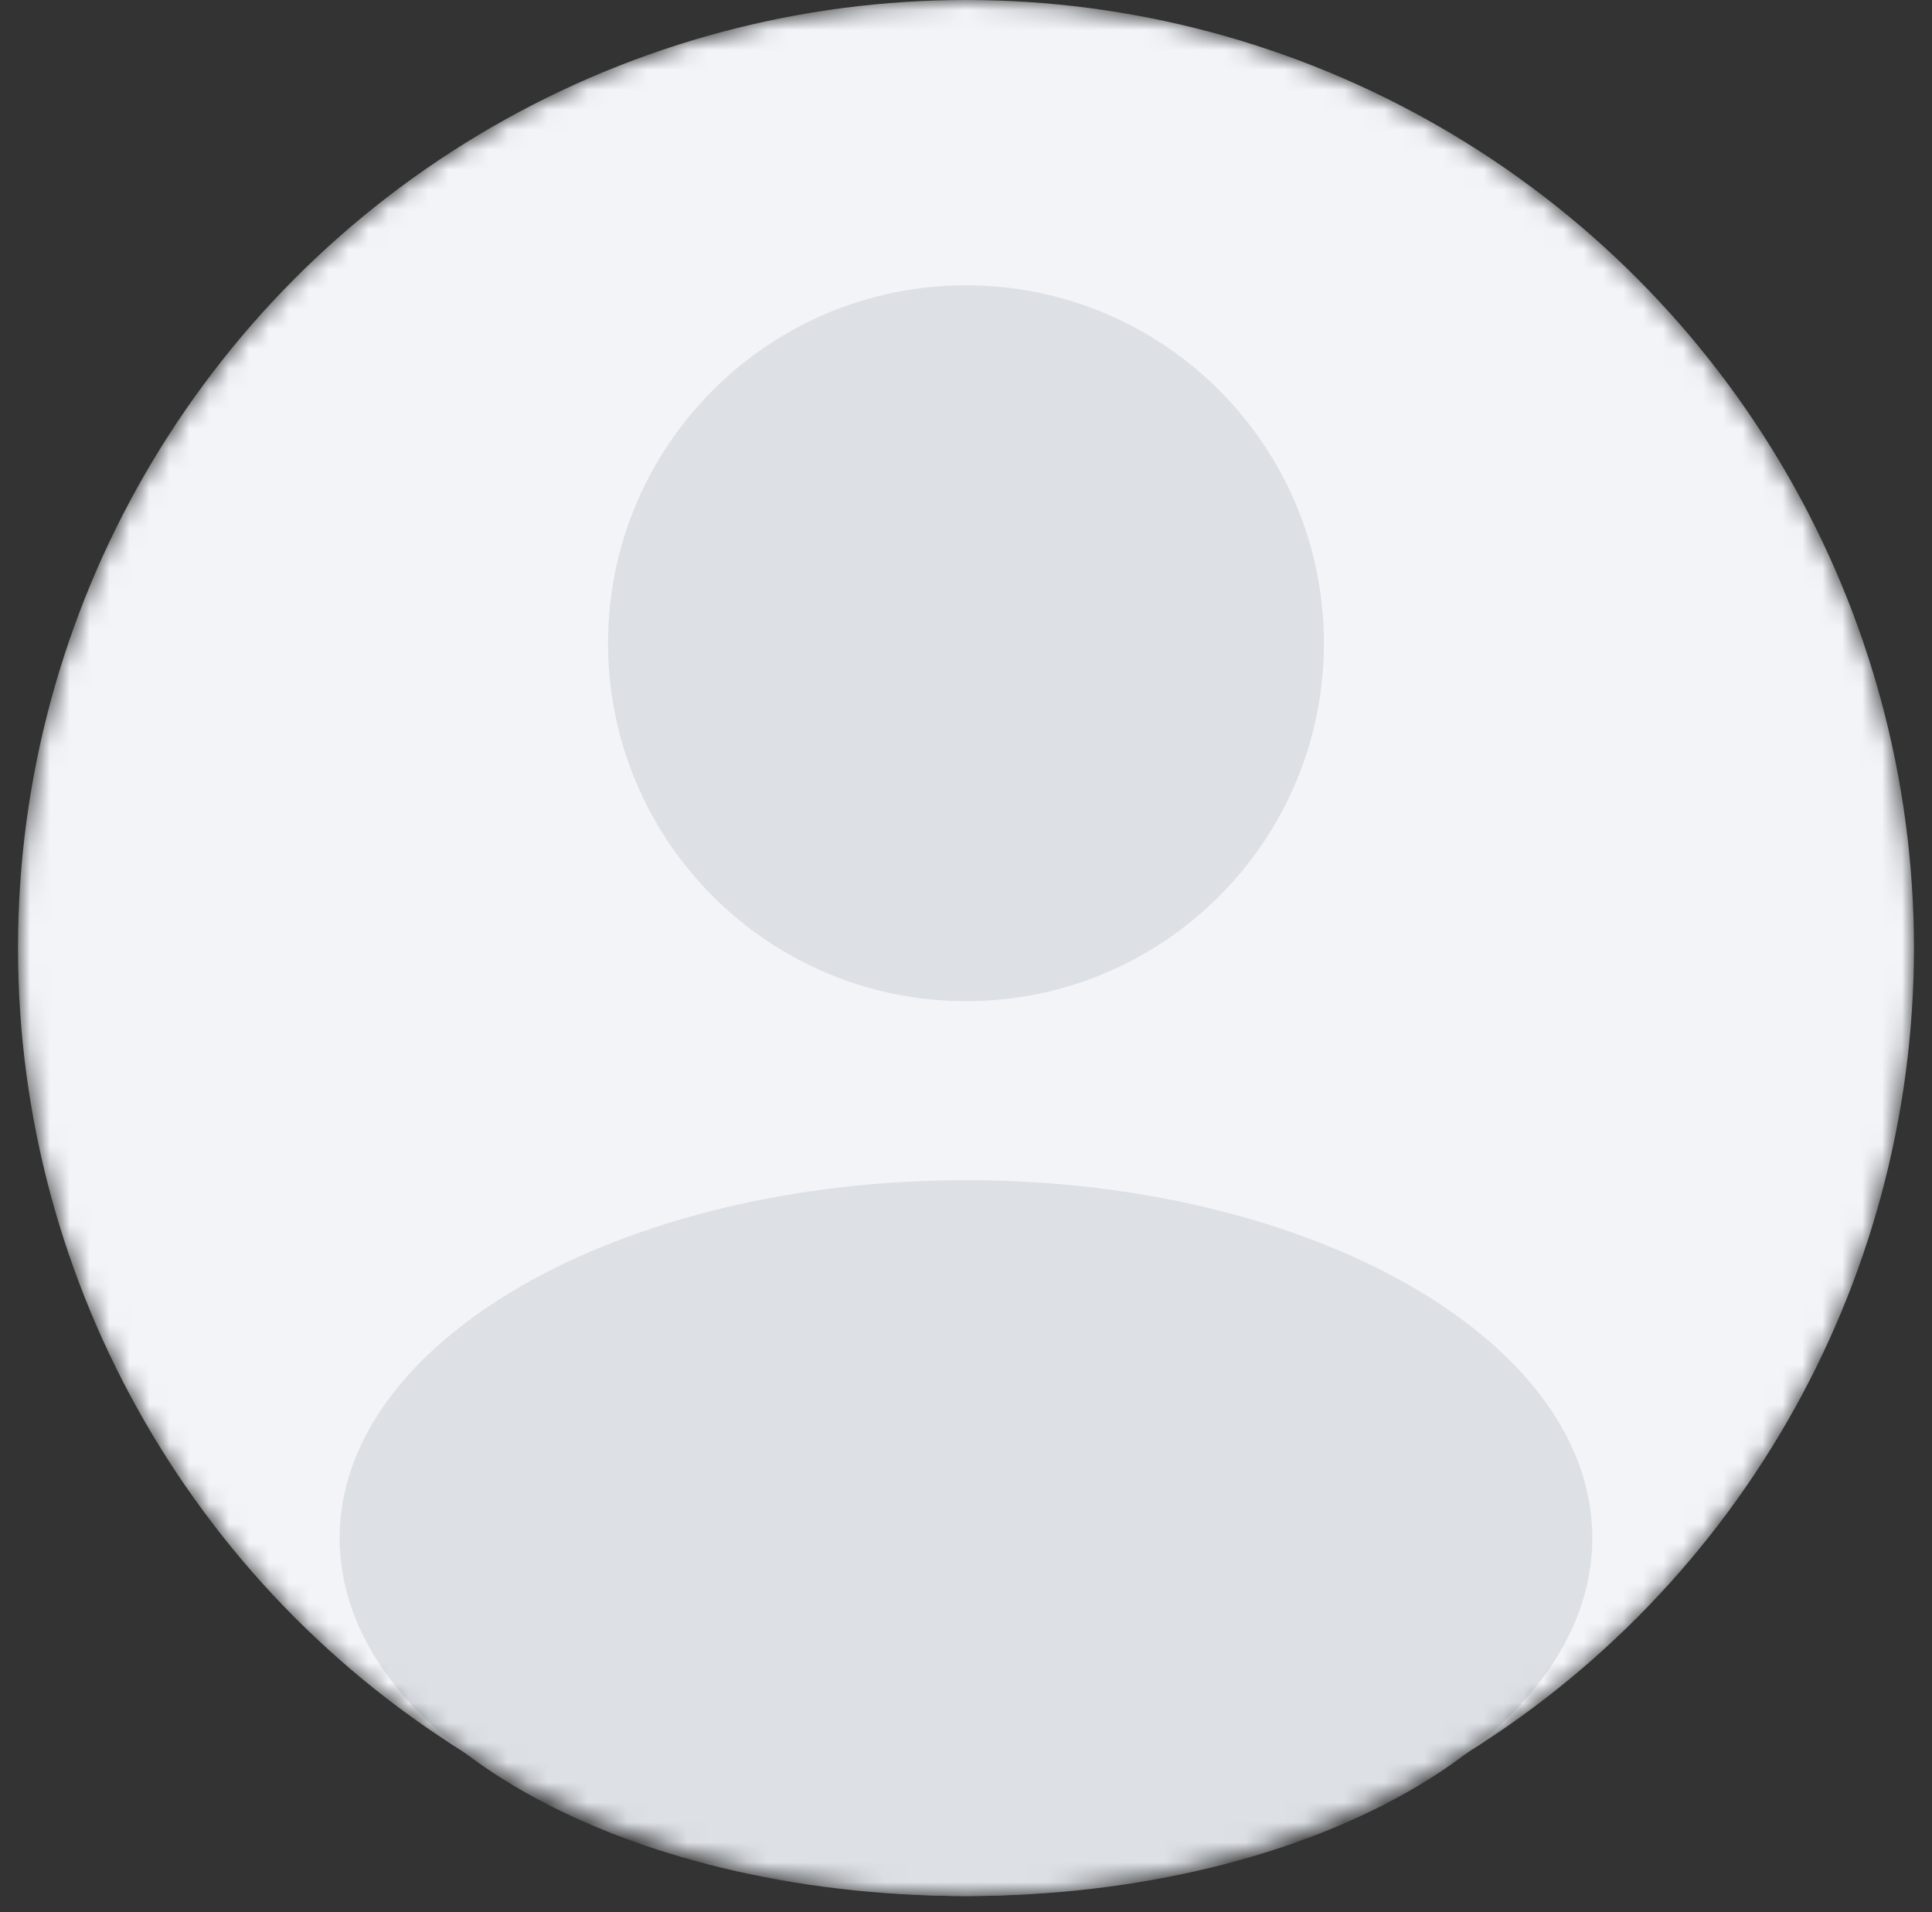 <svg width="97" height="96" viewBox="0 0 97 96" fill="none" xmlns="http://www.w3.org/2000/svg">
<rect x="0" y="0" width="97" height="96" fill="#333333" stroke="none"/>
<mask id="mask0_1210_1339" style="mask-type:alpha" maskUnits="userSpaceOnUse" x="0" y="0" width="97" height="96">
<circle cx="48.499" cy="47.595" r="47.595" fill="#DDE1E6"/>
</mask>
<g mask="url(#mask0_1210_1339)">
<circle cx="48.499" cy="47.595" r="47.595" fill="#F2F4F8"/>
<path fill-rule="evenodd" clip-rule="evenodd" d="M48.5 50.264C58.424 50.264 66.47 42.218 66.47 32.294C66.47 22.369 58.424 14.323 48.5 14.323C38.575 14.323 30.529 22.369 30.529 32.294C30.529 42.218 38.575 50.264 48.5 50.264ZM48.499 95.19C65.867 95.19 79.947 87.144 79.947 77.219C79.947 67.295 65.867 59.249 48.499 59.249C31.131 59.249 17.051 67.295 17.051 77.219C17.051 87.144 31.131 95.19 48.499 95.19Z" fill="#DDE1E6"/>
</g>
</svg>
